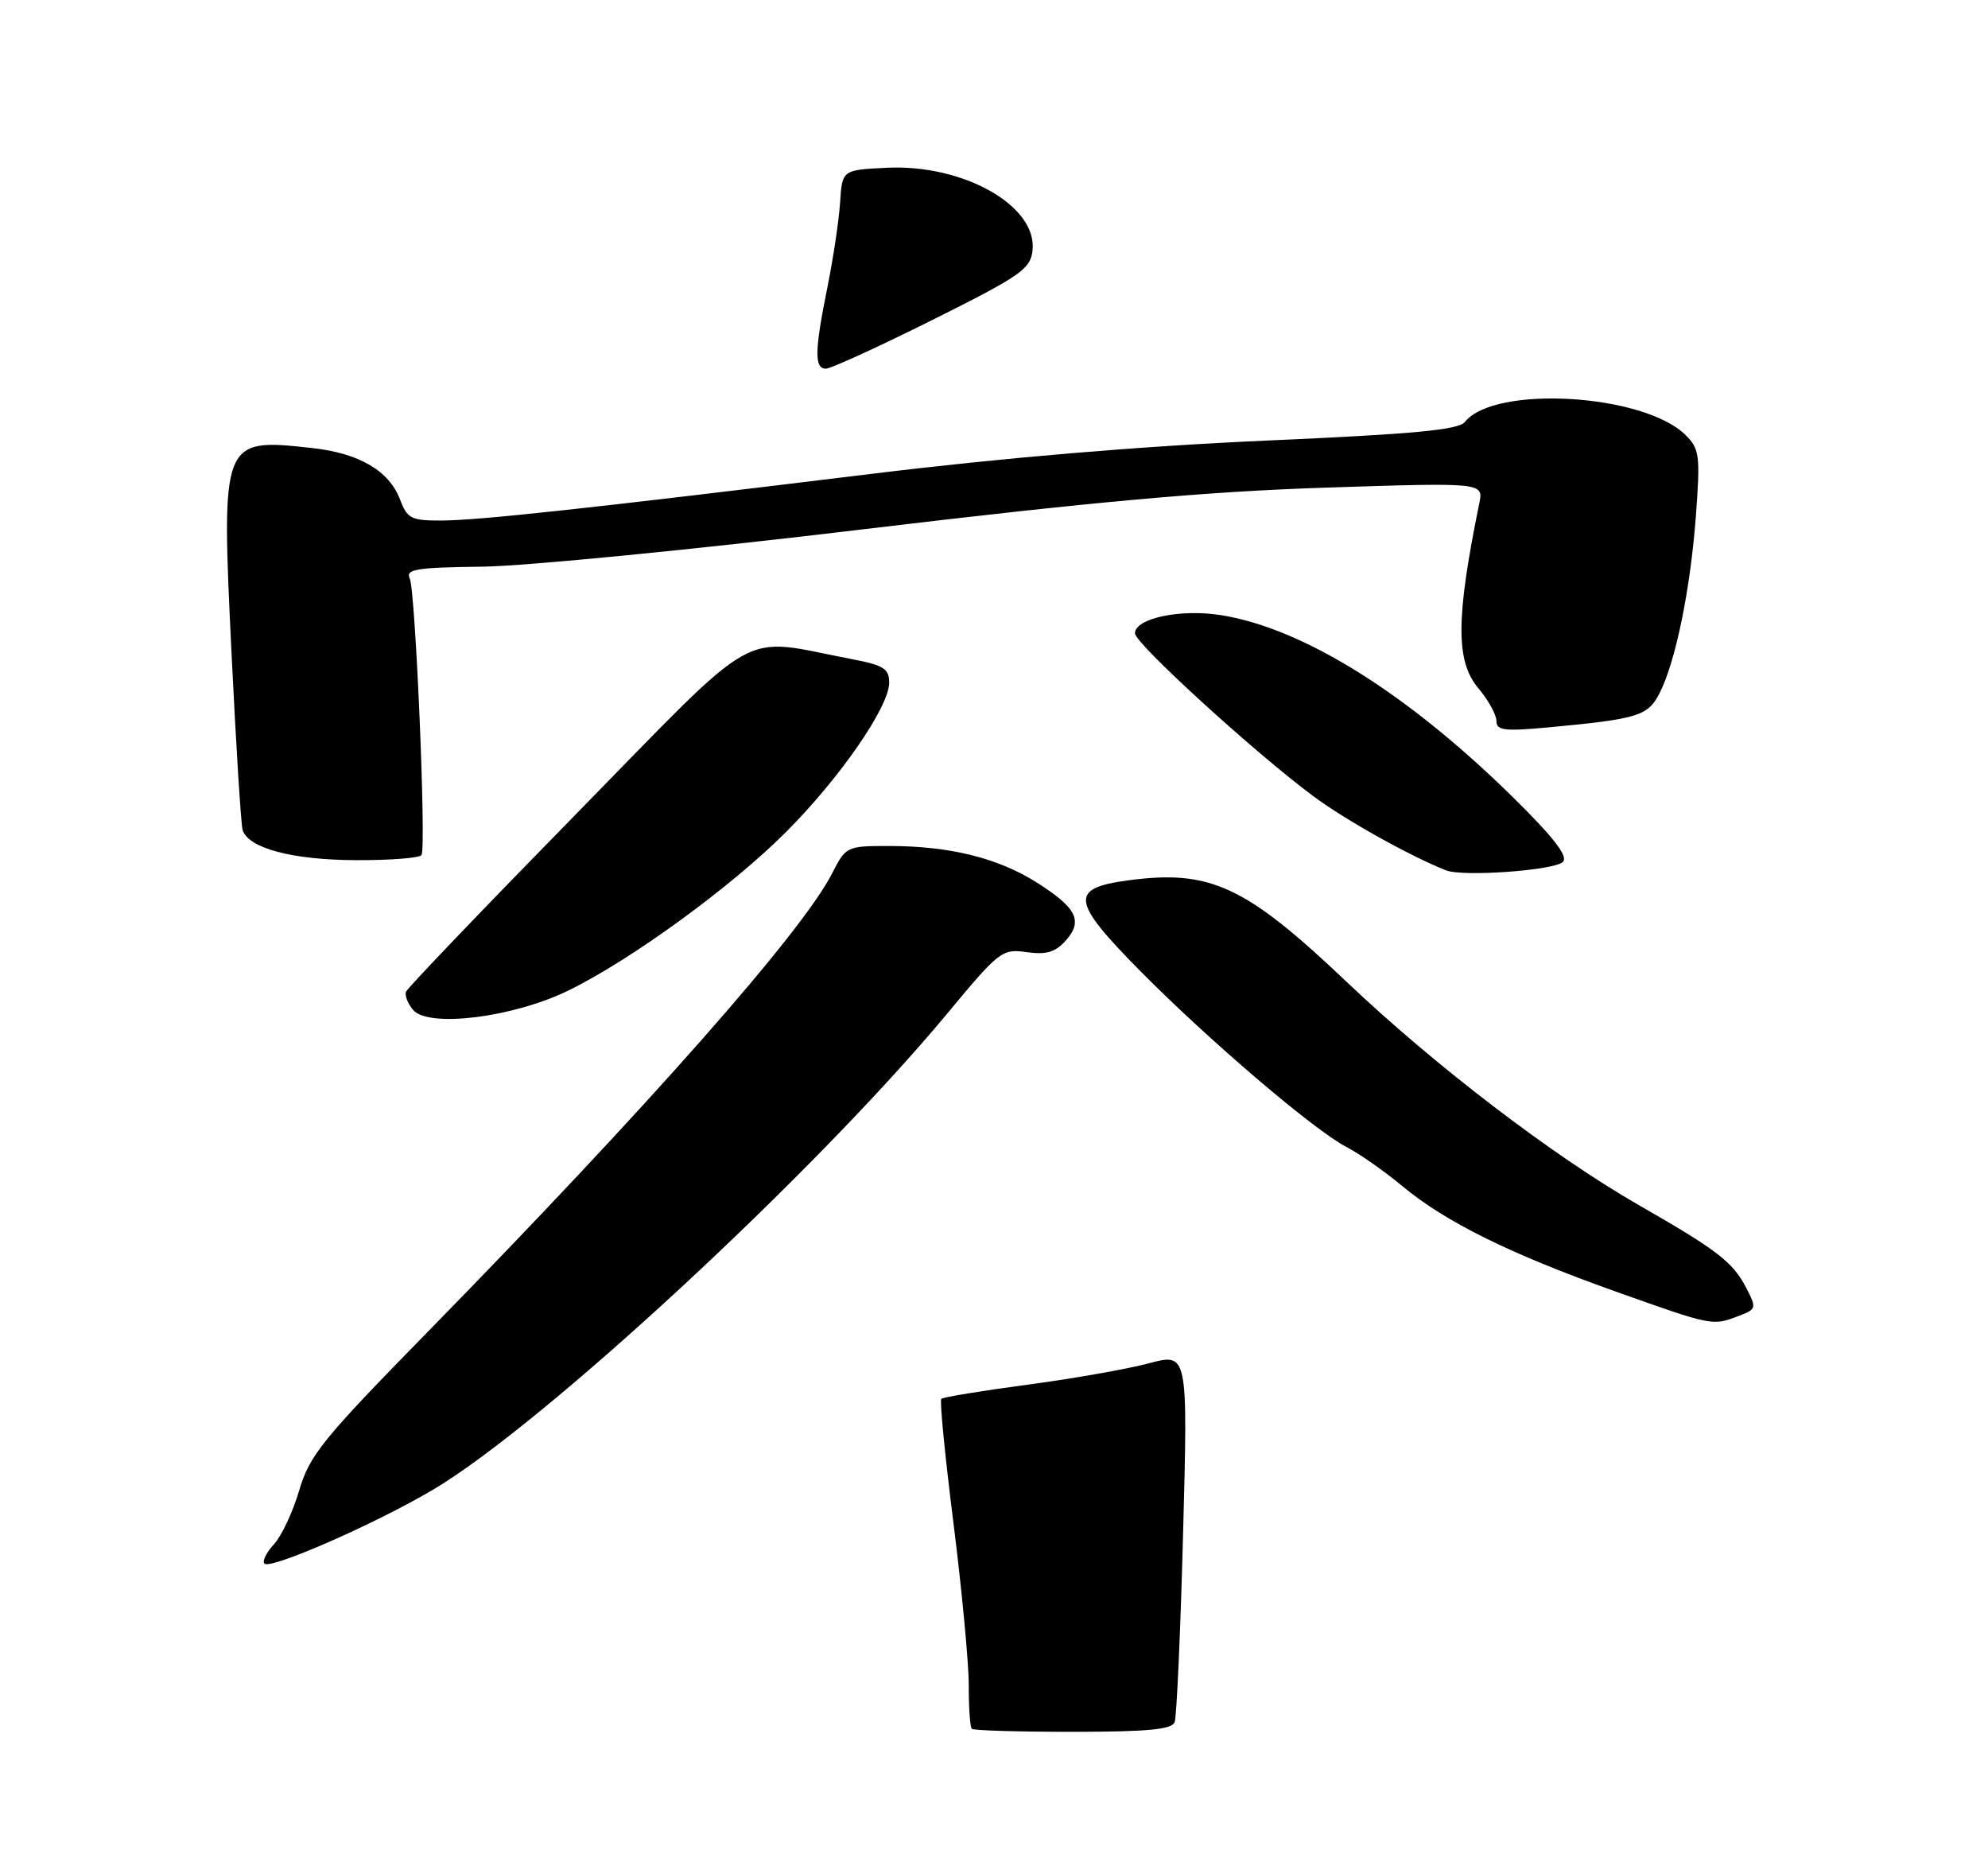 <?xml version="1.0" encoding="UTF-8" standalone="no"?>
<!DOCTYPE svg PUBLIC "-//W3C//DTD SVG 1.1//EN" "http://www.w3.org/Graphics/SVG/1.1/DTD/svg11.dtd" >
<svg xmlns="http://www.w3.org/2000/svg" xmlns:xlink="http://www.w3.org/1999/xlink" version="1.1" viewBox="0 0 275 257">
 <g >
 <path fill="currentColor"
d=" M 59.79 206.09 C 74.94 197.17 112.68 162.25 131.00 140.21 C 138.24 131.49 138.62 131.20 142.01 131.68 C 144.71 132.06 145.96 131.70 147.38 130.13 C 149.86 127.39 148.97 125.57 143.43 122.06 C 138.07 118.66 131.36 117.00 122.97 117.00 C 117.11 117.00 117.02 117.05 115.10 120.80 C 110.98 128.89 89.72 152.98 59.24 184.12 C 44.59 199.07 42.81 201.27 41.39 206.12 C 40.52 209.08 38.95 212.43 37.90 213.57 C 36.84 214.71 36.25 215.92 36.58 216.25 C 37.42 217.09 51.78 210.81 59.79 206.09 Z  M 240.47 182.01 C 242.98 181.06 243.01 180.93 241.55 178.10 C 239.71 174.54 237.58 172.90 226.62 166.62 C 214.77 159.82 198.44 147.34 186.30 135.81 C 172.27 122.48 167.39 120.22 156.01 121.76 C 147.93 122.85 148.16 124.59 157.65 134.21 C 167.10 143.78 181.79 156.32 186.26 158.63 C 188.04 159.55 191.53 161.99 194.00 164.05 C 199.97 169.01 208.91 173.43 223.50 178.62 C 236.91 183.39 236.86 183.38 240.47 182.01 Z  M 78.62 136.99 C 87.31 132.75 101.22 122.61 108.80 115.00 C 116.24 107.53 123.00 97.73 123.00 94.42 C 123.00 92.47 122.25 92.00 117.75 91.14 C 102.00 88.13 105.65 86.07 79.71 112.56 C 66.94 125.59 56.34 136.66 56.16 137.16 C 55.97 137.66 56.40 138.78 57.13 139.66 C 59.23 142.18 70.97 140.73 78.62 136.99 Z  M 216.20 119.20 C 216.95 118.45 214.97 115.87 209.48 110.45 C 194.78 95.94 180.27 86.87 168.87 85.07 C 163.27 84.18 157.00 85.52 157.00 87.59 C 157.00 88.98 173.56 104.09 181.68 110.12 C 186.12 113.41 194.91 118.33 200.00 120.36 C 202.33 121.30 215.02 120.38 216.20 119.20 Z  M 58.31 118.25 C 58.98 117.09 57.47 81.69 56.68 80.00 C 56.09 78.72 57.56 78.48 66.74 78.37 C 72.66 78.30 96.40 75.97 119.50 73.19 C 151.23 69.39 166.85 67.98 183.36 67.44 C 205.22 66.73 205.22 66.73 204.63 69.61 C 201.38 85.51 201.35 91.44 204.50 95.18 C 205.88 96.82 207.00 98.85 207.00 99.71 C 207.00 101.03 208.07 101.16 214.25 100.59 C 226.55 99.44 227.94 99.02 229.54 95.92 C 231.76 91.63 233.83 81.57 234.59 71.38 C 235.21 62.99 235.10 62.10 233.19 60.19 C 227.45 54.45 206.75 53.21 202.64 58.35 C 201.75 59.46 195.65 60.03 175.00 60.94 C 157.67 61.71 138.81 63.30 120.50 65.54 C 81.00 70.37 66.18 71.98 60.97 71.99 C 56.89 72.00 56.33 71.71 55.35 69.11 C 53.84 65.11 49.70 62.68 43.15 61.96 C 30.63 60.58 30.59 60.69 32.03 90.40 C 32.65 103.10 33.34 114.08 33.56 114.79 C 34.36 117.31 40.40 118.92 49.19 118.96 C 53.97 118.98 58.08 118.66 58.31 118.25 Z  M 129.00 44.24 C 141.20 38.15 142.53 37.22 142.83 34.65 C 143.53 28.50 133.32 22.70 122.71 23.20 C 116.50 23.50 116.50 23.50 116.21 28.00 C 116.05 30.48 115.26 35.74 114.46 39.71 C 112.67 48.53 112.63 51.00 114.25 50.99 C 114.94 50.98 121.58 47.94 129.00 44.24 Z  M 134.43 239.09 C 134.19 238.86 134.00 236.15 134.01 233.08 C 134.01 230.01 133.06 219.94 131.90 210.69 C 130.73 201.45 129.97 193.69 130.21 193.46 C 130.44 193.23 135.78 192.35 142.07 191.51 C 148.35 190.68 155.93 189.34 158.91 188.55 C 164.32 187.10 164.32 187.10 163.66 211.97 C 163.30 225.64 162.77 237.44 162.49 238.17 C 162.10 239.19 158.78 239.50 148.41 239.51 C 140.95 239.51 134.66 239.33 134.43 239.09 Z "/>
</g>
</svg>